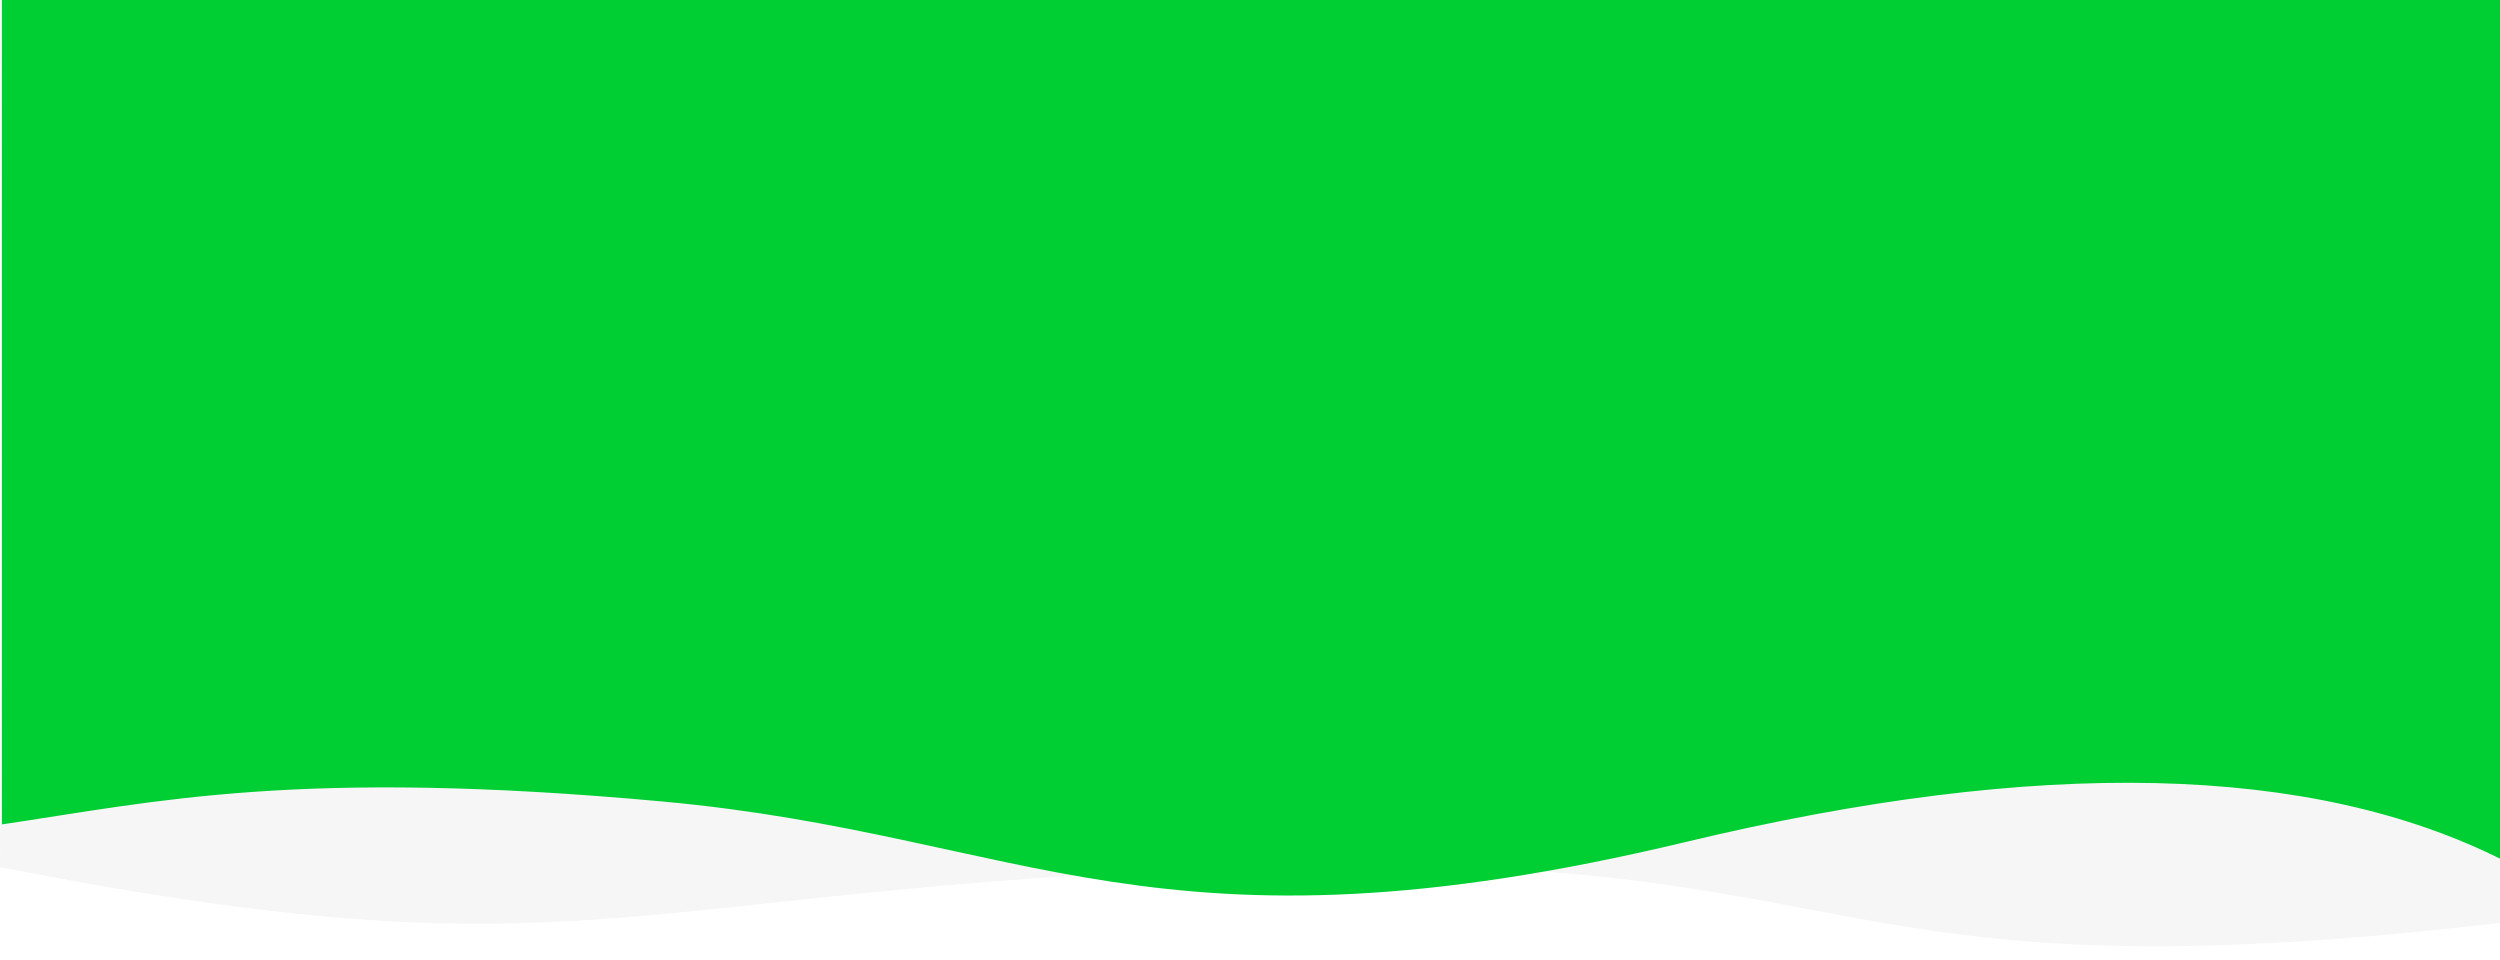 <?xml version="1.0" encoding="utf-8"?>
<!-- Generator: Adobe Illustrator 25.1.0, SVG Export Plug-In . SVG Version: 6.00 Build 0)  -->
<svg version="1.1" id="Layer_1" xmlns="http://www.w3.org/2000/svg" xmlns:xlink="http://www.w3.org/1999/xlink" x="0px" y="0px"
	 viewBox="0 0 1300 499" style="enable-background:new 0 0 1300 499;" xml:space="preserve">
<style type="text/css">
	.st0{opacity:0.15;fill-rule:evenodd;clip-rule:evenodd;fill:#C4C4C4;enable-background:new    ;}
	.st1{fill-rule:evenodd;clip-rule:evenodd;fill:#00CF34;}
</style>
<desc>Created with Sketch.</desc>
<g id="Ressource">
	<g id="wave_background">
		<g id="Group-4">
			<path id="Wave" class="st0" d="M0,0h1300c-0.2,99.1-0.2,259,0,479.9c-360.6,42.3-321.1-40.2-650-29s-343.4,60.2-650,0
				C1,327.5,1,177.2,0,0z"/>
			<path id="Wave_1_" class="st1" d="M1302,0H377.3H1c0,224,0,366.8,0,428.7c80.4-11.9,154.2-29.3,343.7-11.9s256.5,87,532,21
				c183.7-44,325.4-40.8,425.3,9.7V0z"/>
		</g>
	</g>
</g>
</svg>
